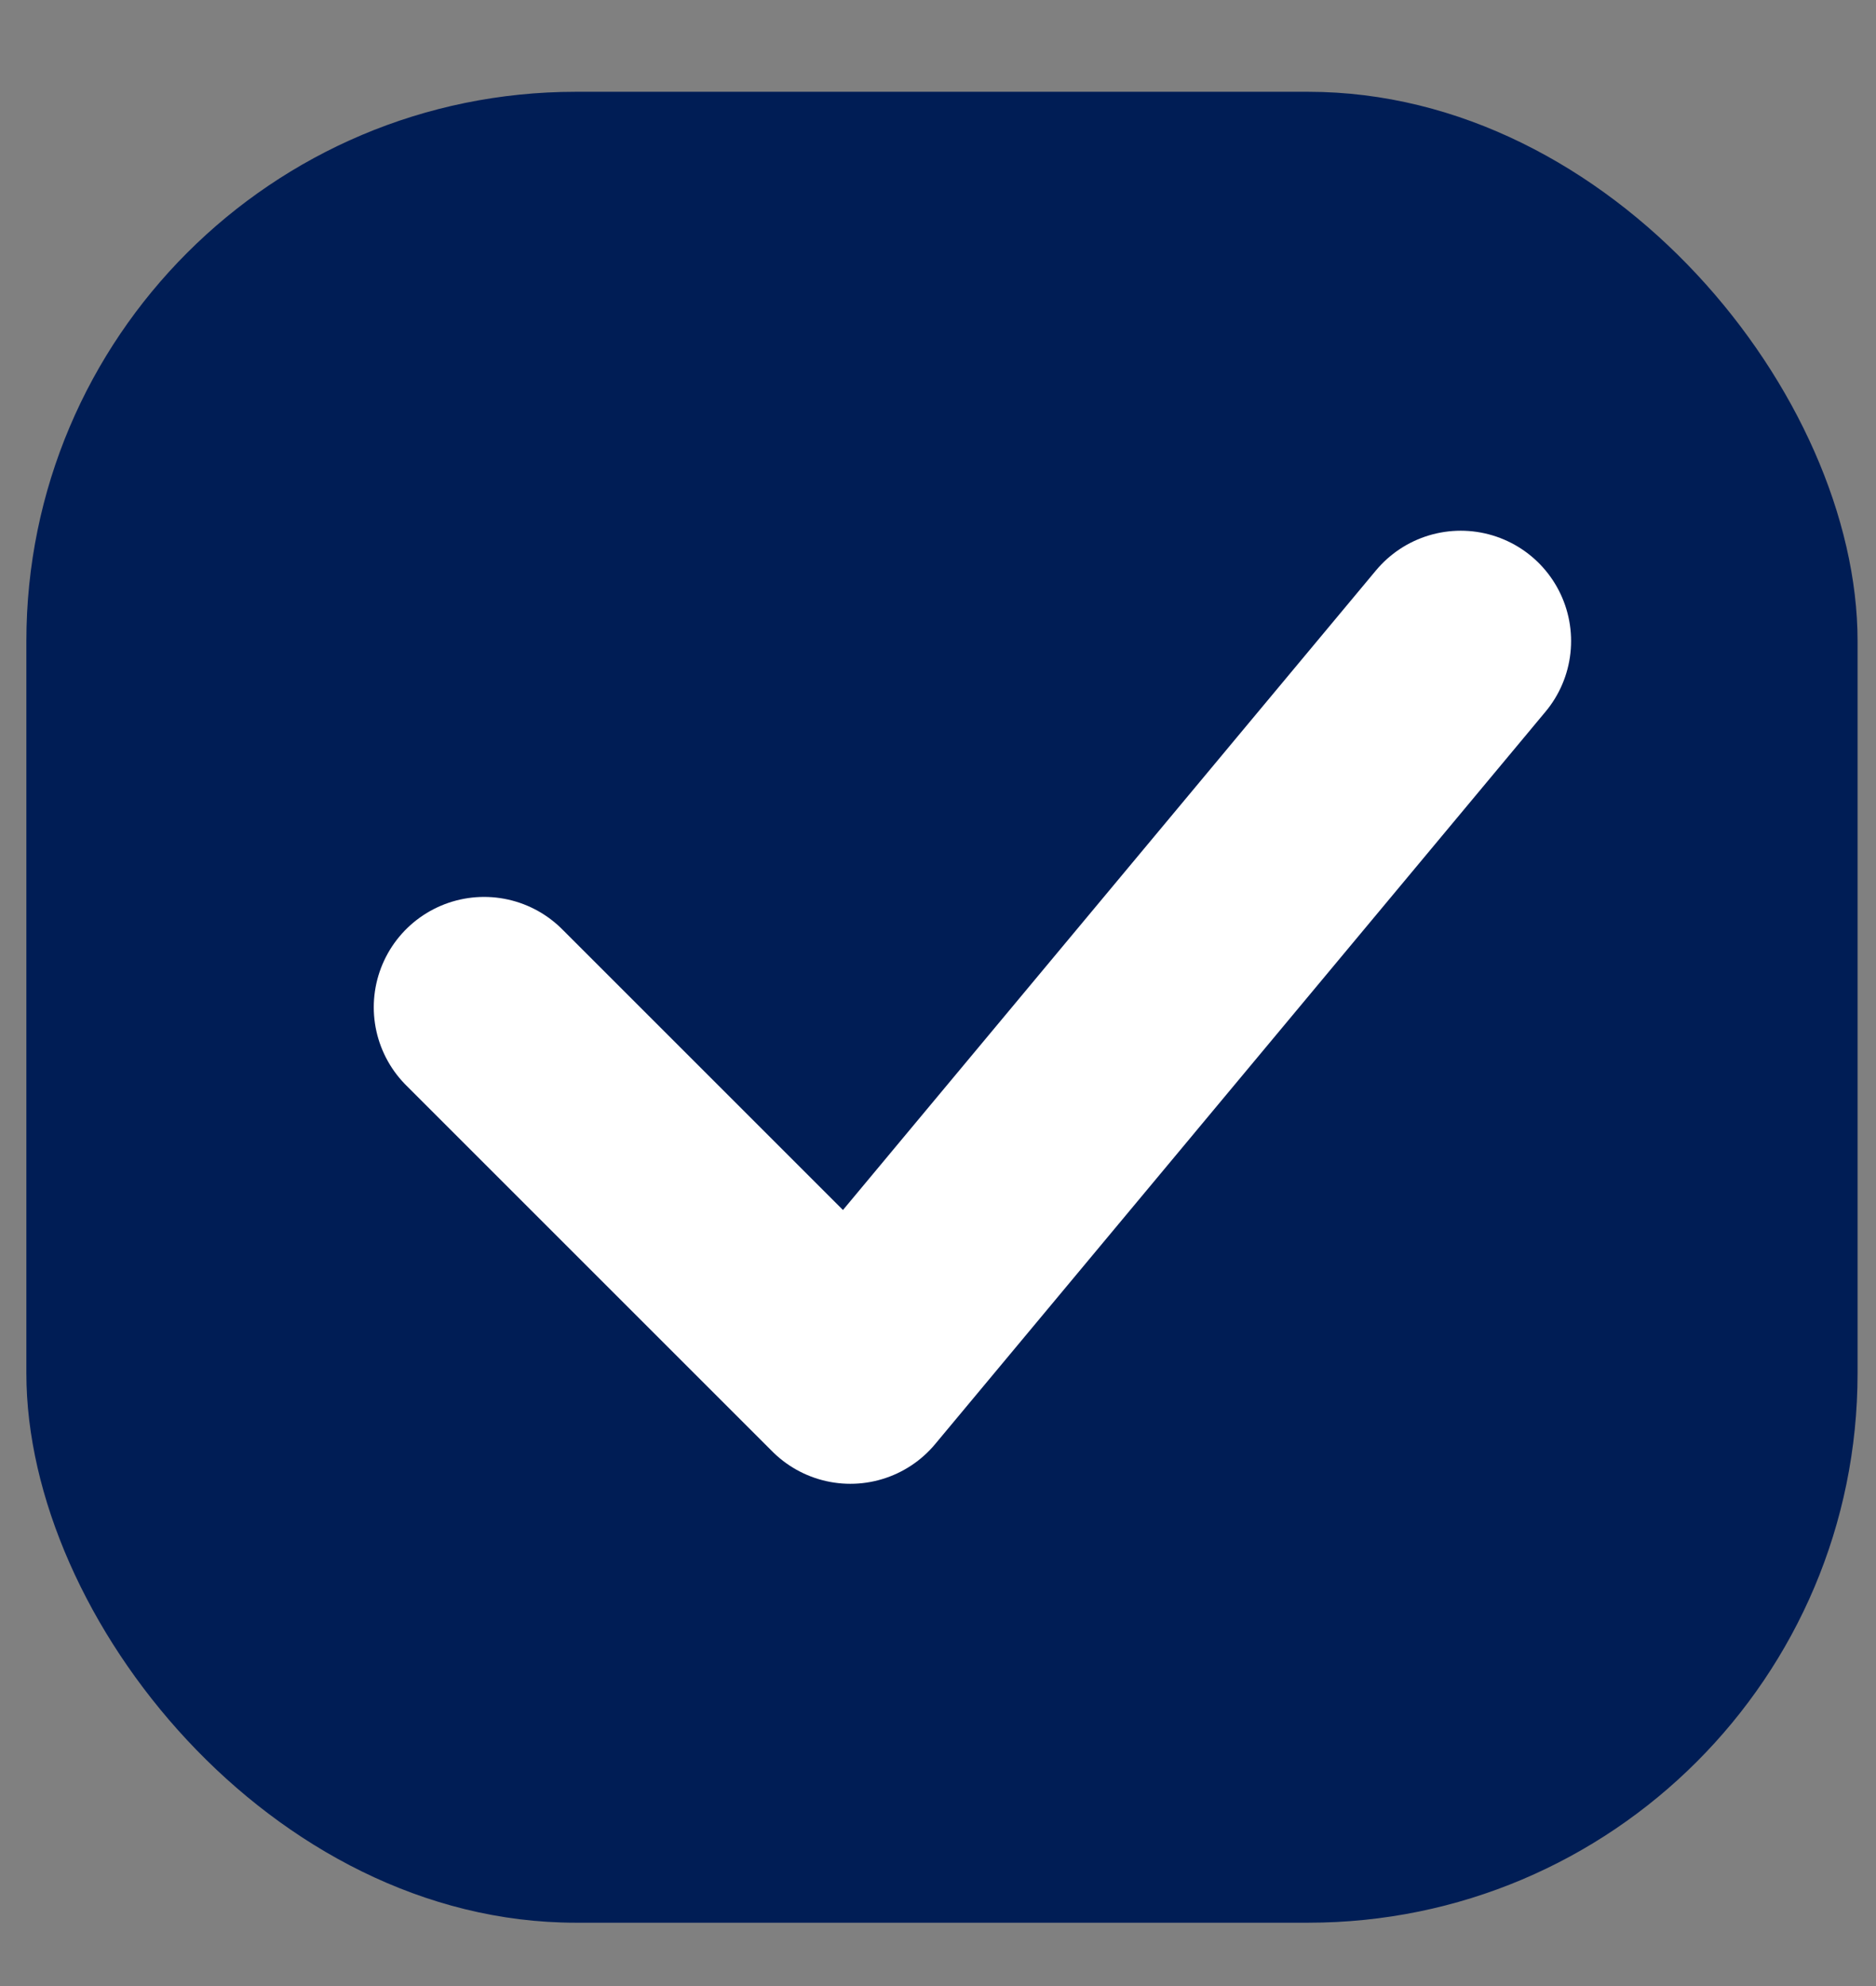 <svg width="17" height="18" viewBox="0 0 17 18" fill="none" xmlns="http://www.w3.org/2000/svg">
<rect x="0" y="0" width="17" height="18" fill="#808080" stroke="none"/>
<rect x="0.239" y="0.832" width="16.594" height="16.594" rx="4.978" fill="#001D55"/>
<path d="M4.387 9.129L7.706 12.448L13.237 5.81" stroke="white" stroke-width="2" stroke-linecap="round" stroke-linejoin="round"/>
</svg>

